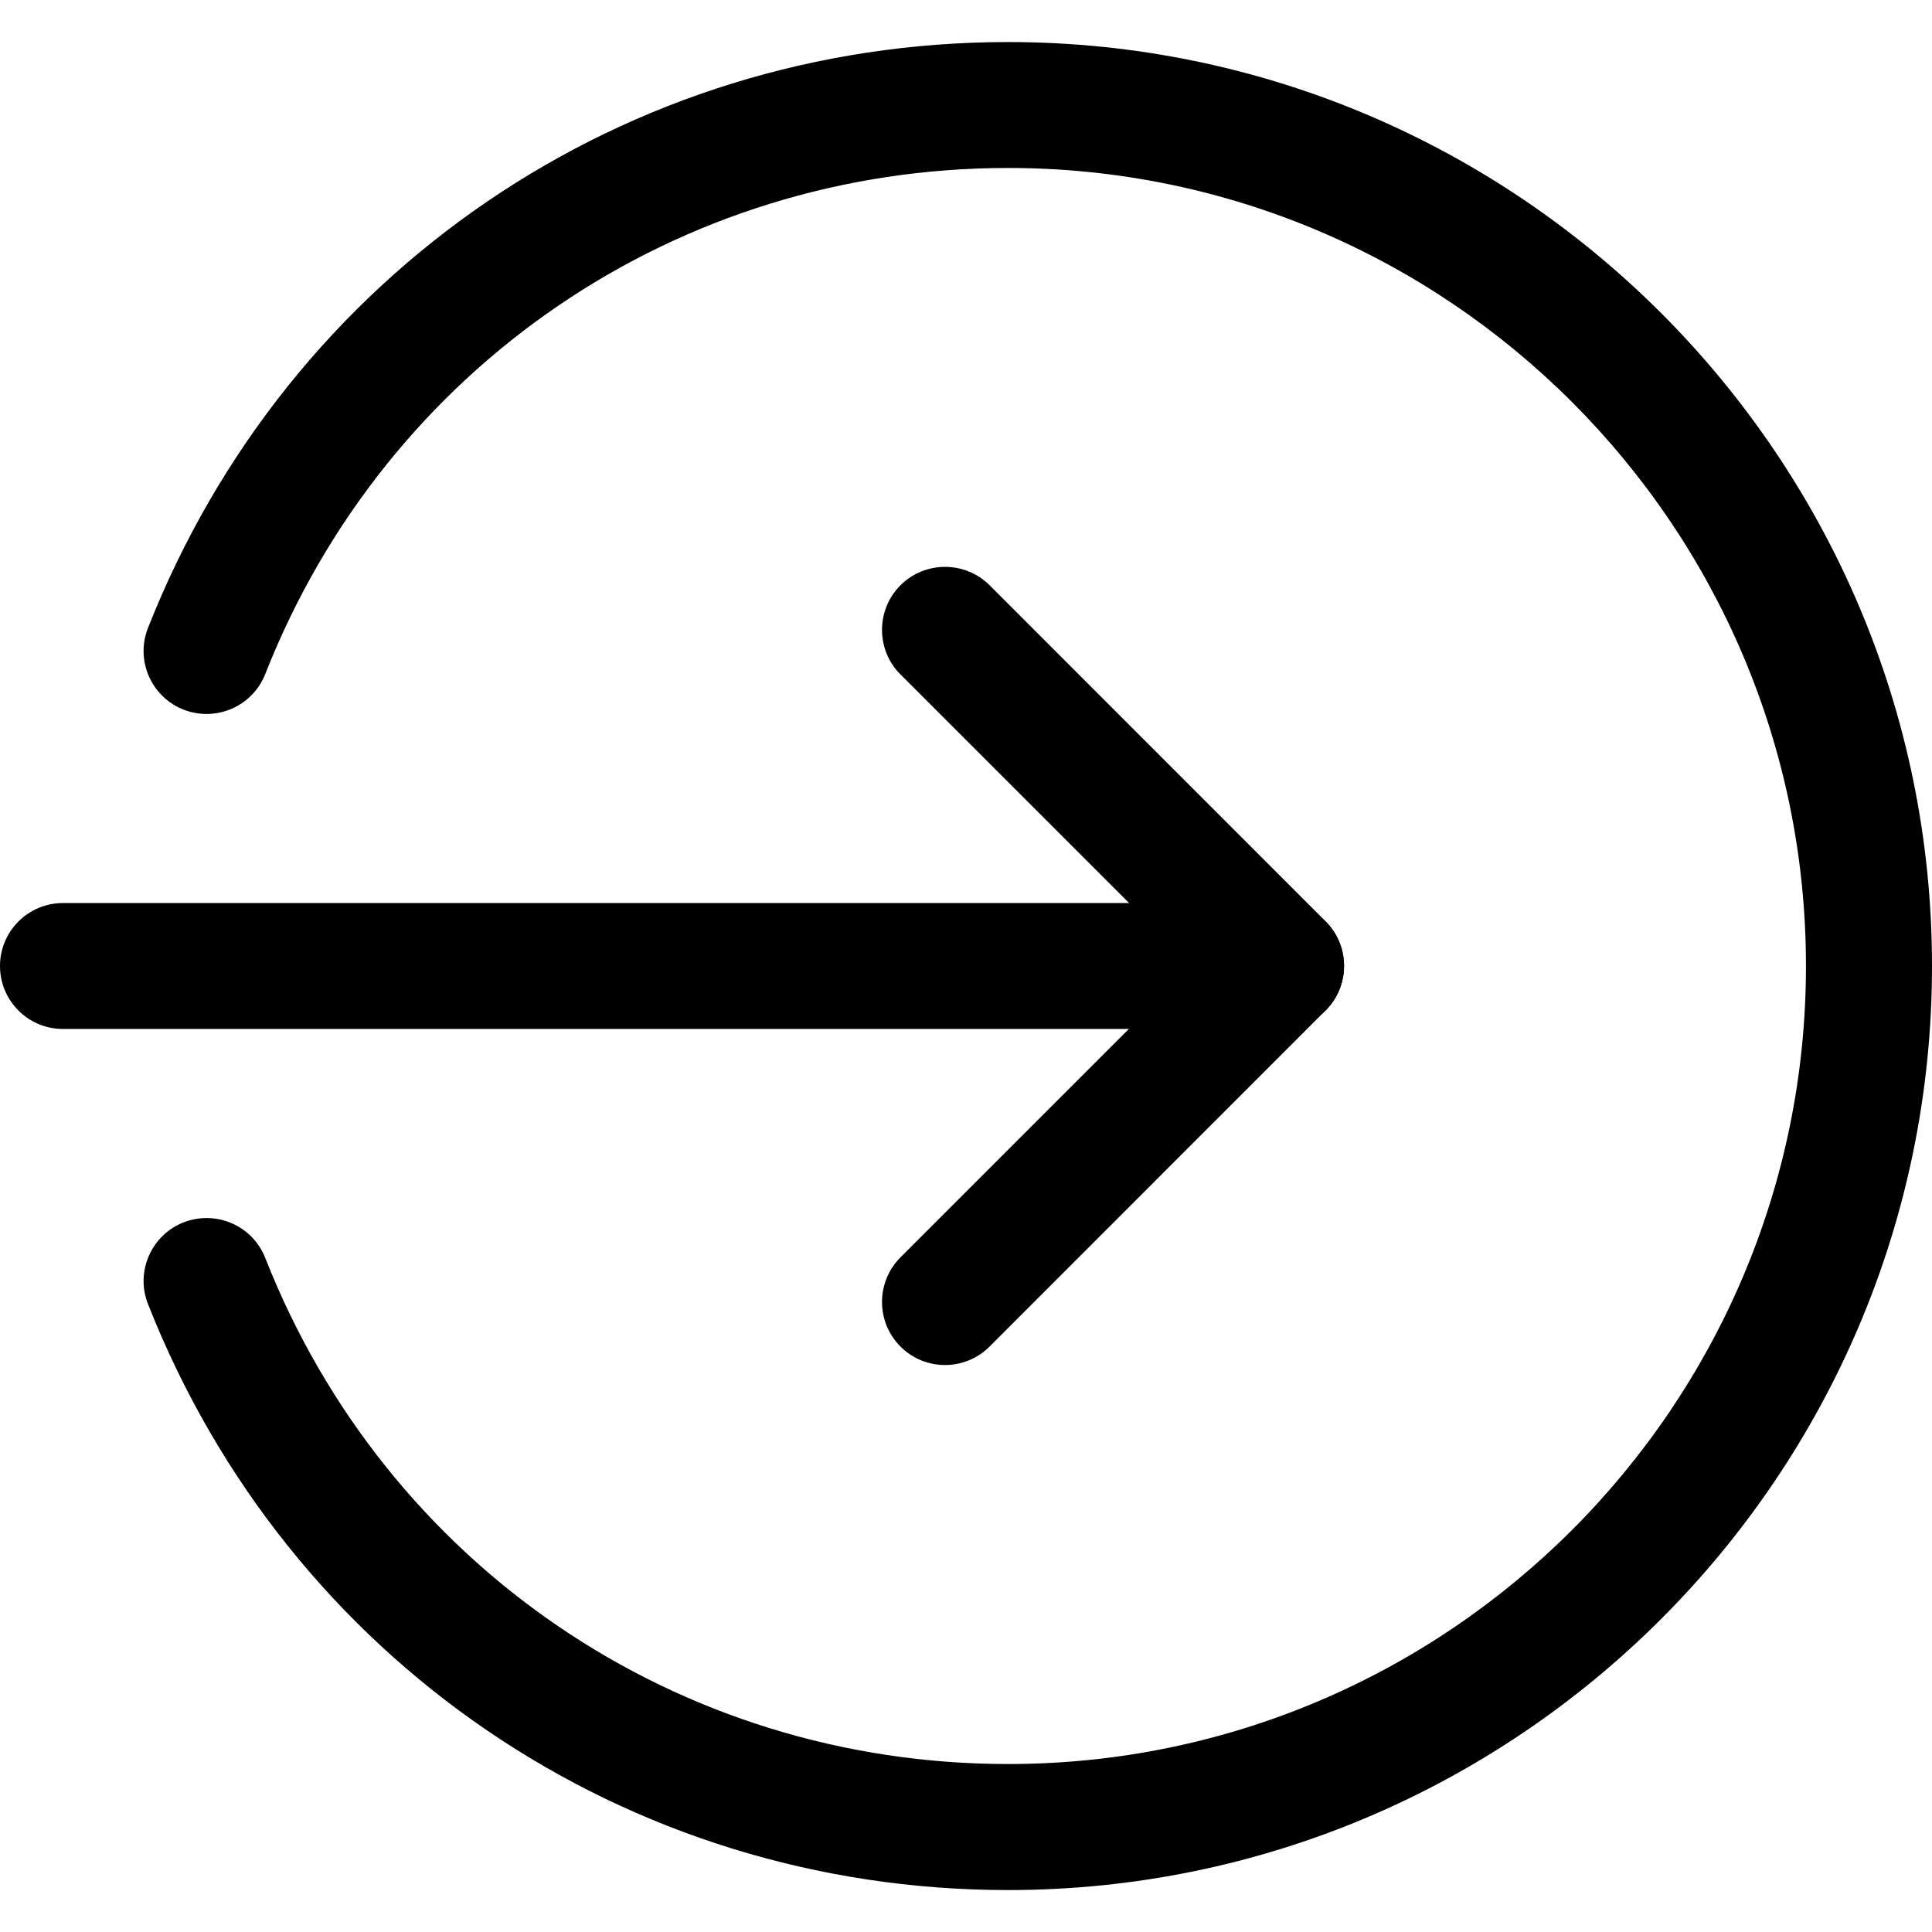 <svg width="17" height="17" viewBox="0 0 17 17" fill="none" xmlns="http://www.w3.org/2000/svg">
<g clip-path="url(#clip0_354_3559)">
<path d="M11.272 9.054H0.554C0.248 9.054 0 8.806 0 8.5C0 8.194 0.248 7.946 0.554 7.946H11.272C11.578 7.946 11.826 8.194 11.826 8.5C11.826 8.806 11.578 9.054 11.272 9.054Z" fill="black"/>
<path d="M8.315 12.011C8.173 12.011 8.031 11.957 7.923 11.848C7.707 11.632 7.707 11.281 7.923 11.064L10.488 8.499L7.923 5.934C7.707 5.718 7.707 5.367 7.923 5.15C8.14 4.934 8.491 4.934 8.708 5.15L11.664 8.107C11.881 8.323 11.881 8.674 11.664 8.891L8.708 11.848C8.599 11.957 8.457 12.011 8.315 12.011Z" fill="black"/>
<path d="M8.87 16.631C5.506 16.631 2.536 14.607 1.302 11.474C1.19 11.191 1.33 10.868 1.615 10.756C1.899 10.645 2.222 10.783 2.334 11.069C3.399 13.774 5.965 15.522 8.87 15.522C12.741 15.522 15.891 12.372 15.891 8.5C15.891 4.629 12.741 1.478 8.87 1.478C5.965 1.478 3.399 3.226 2.334 5.931C2.221 6.217 1.899 6.355 1.615 6.244C1.33 6.132 1.19 5.81 1.302 5.526C2.536 2.393 5.506 0.37 8.87 0.37C13.352 0.37 17 4.017 17 8.5C17 12.983 13.352 16.631 8.87 16.631Z" fill="black"/>
</g>
<defs>
<clipPath id="clip0_354_3559">
<rect width="17" height="17" fill="white"/>
</clipPath>
</defs>
</svg>
